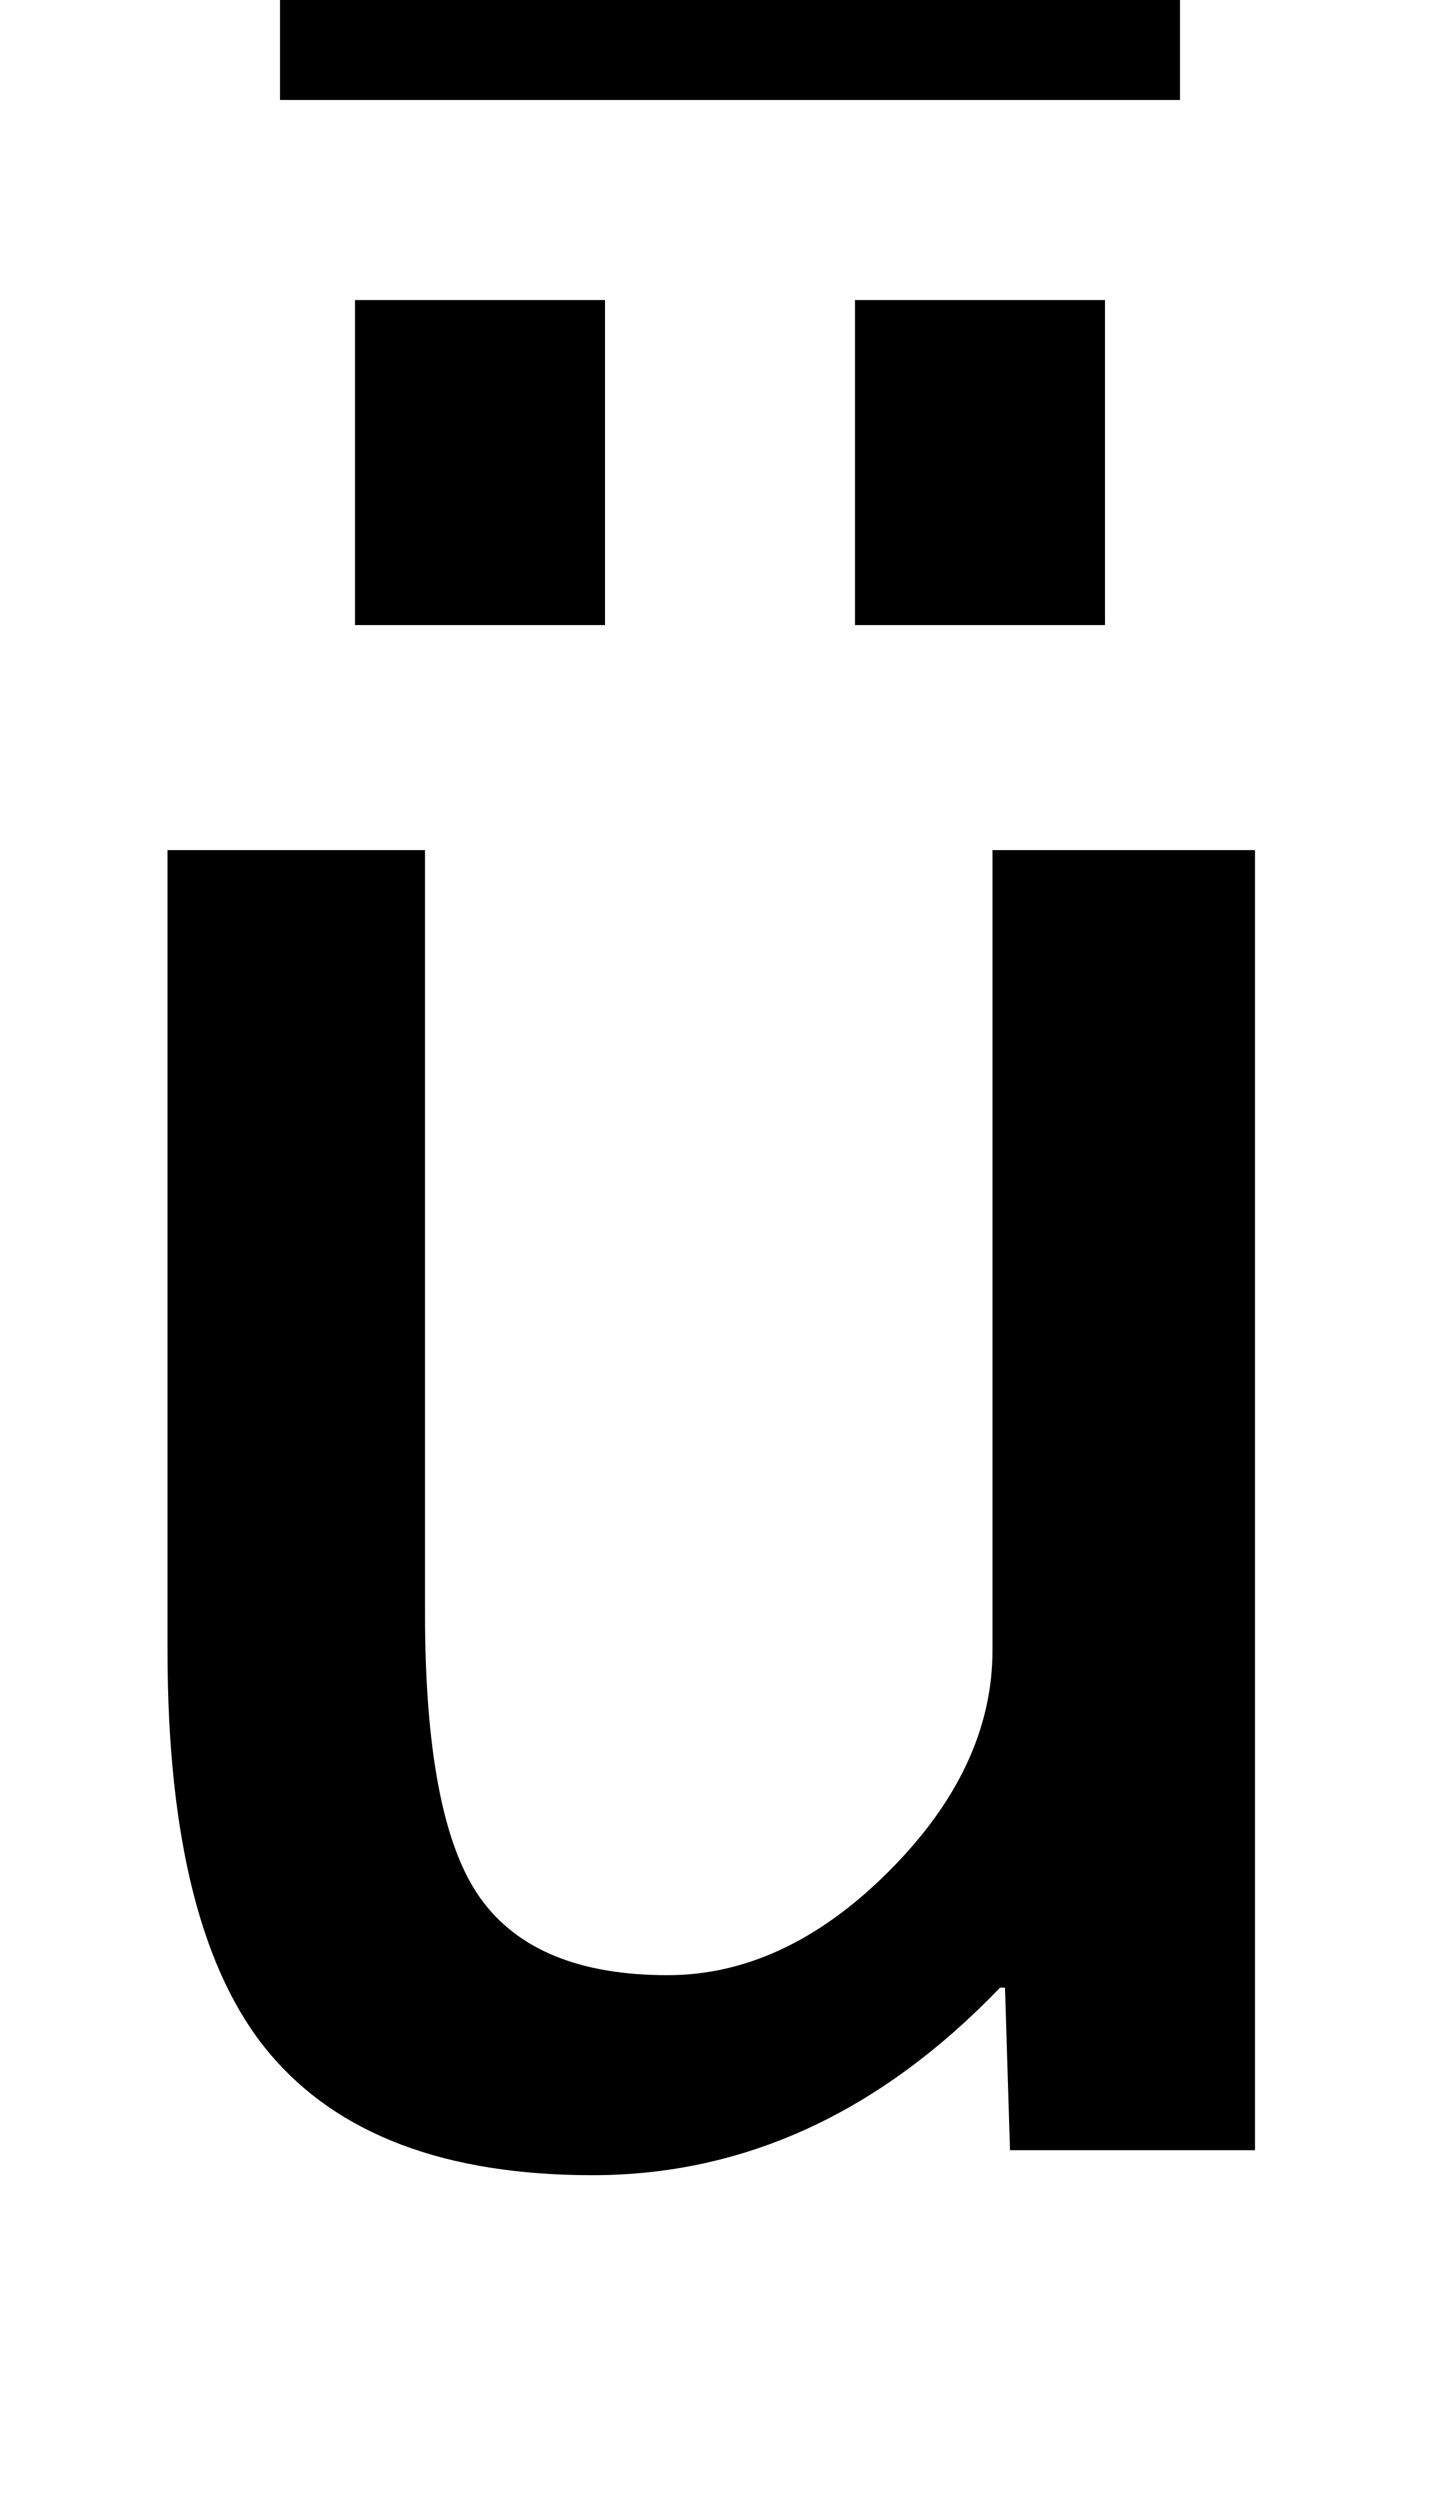 <svg xmlns="http://www.w3.org/2000/svg" viewBox="0 -860 574 1000">
    <path d="M400 65Q328 -10 237 -10Q149 -10 108.0 38.5Q67 87 67 200V520H170V215Q170 132 192.0 101.0Q214 70 267 70Q314 70 355.5 111.5Q397 153 397 200V520H502V0H404L402 65H400ZM342 610V740H442V610H342ZM142 610V740H242V610H142ZM112 820V900H472V820H112Z" transform="scale(1, -1)"/>
</svg>
